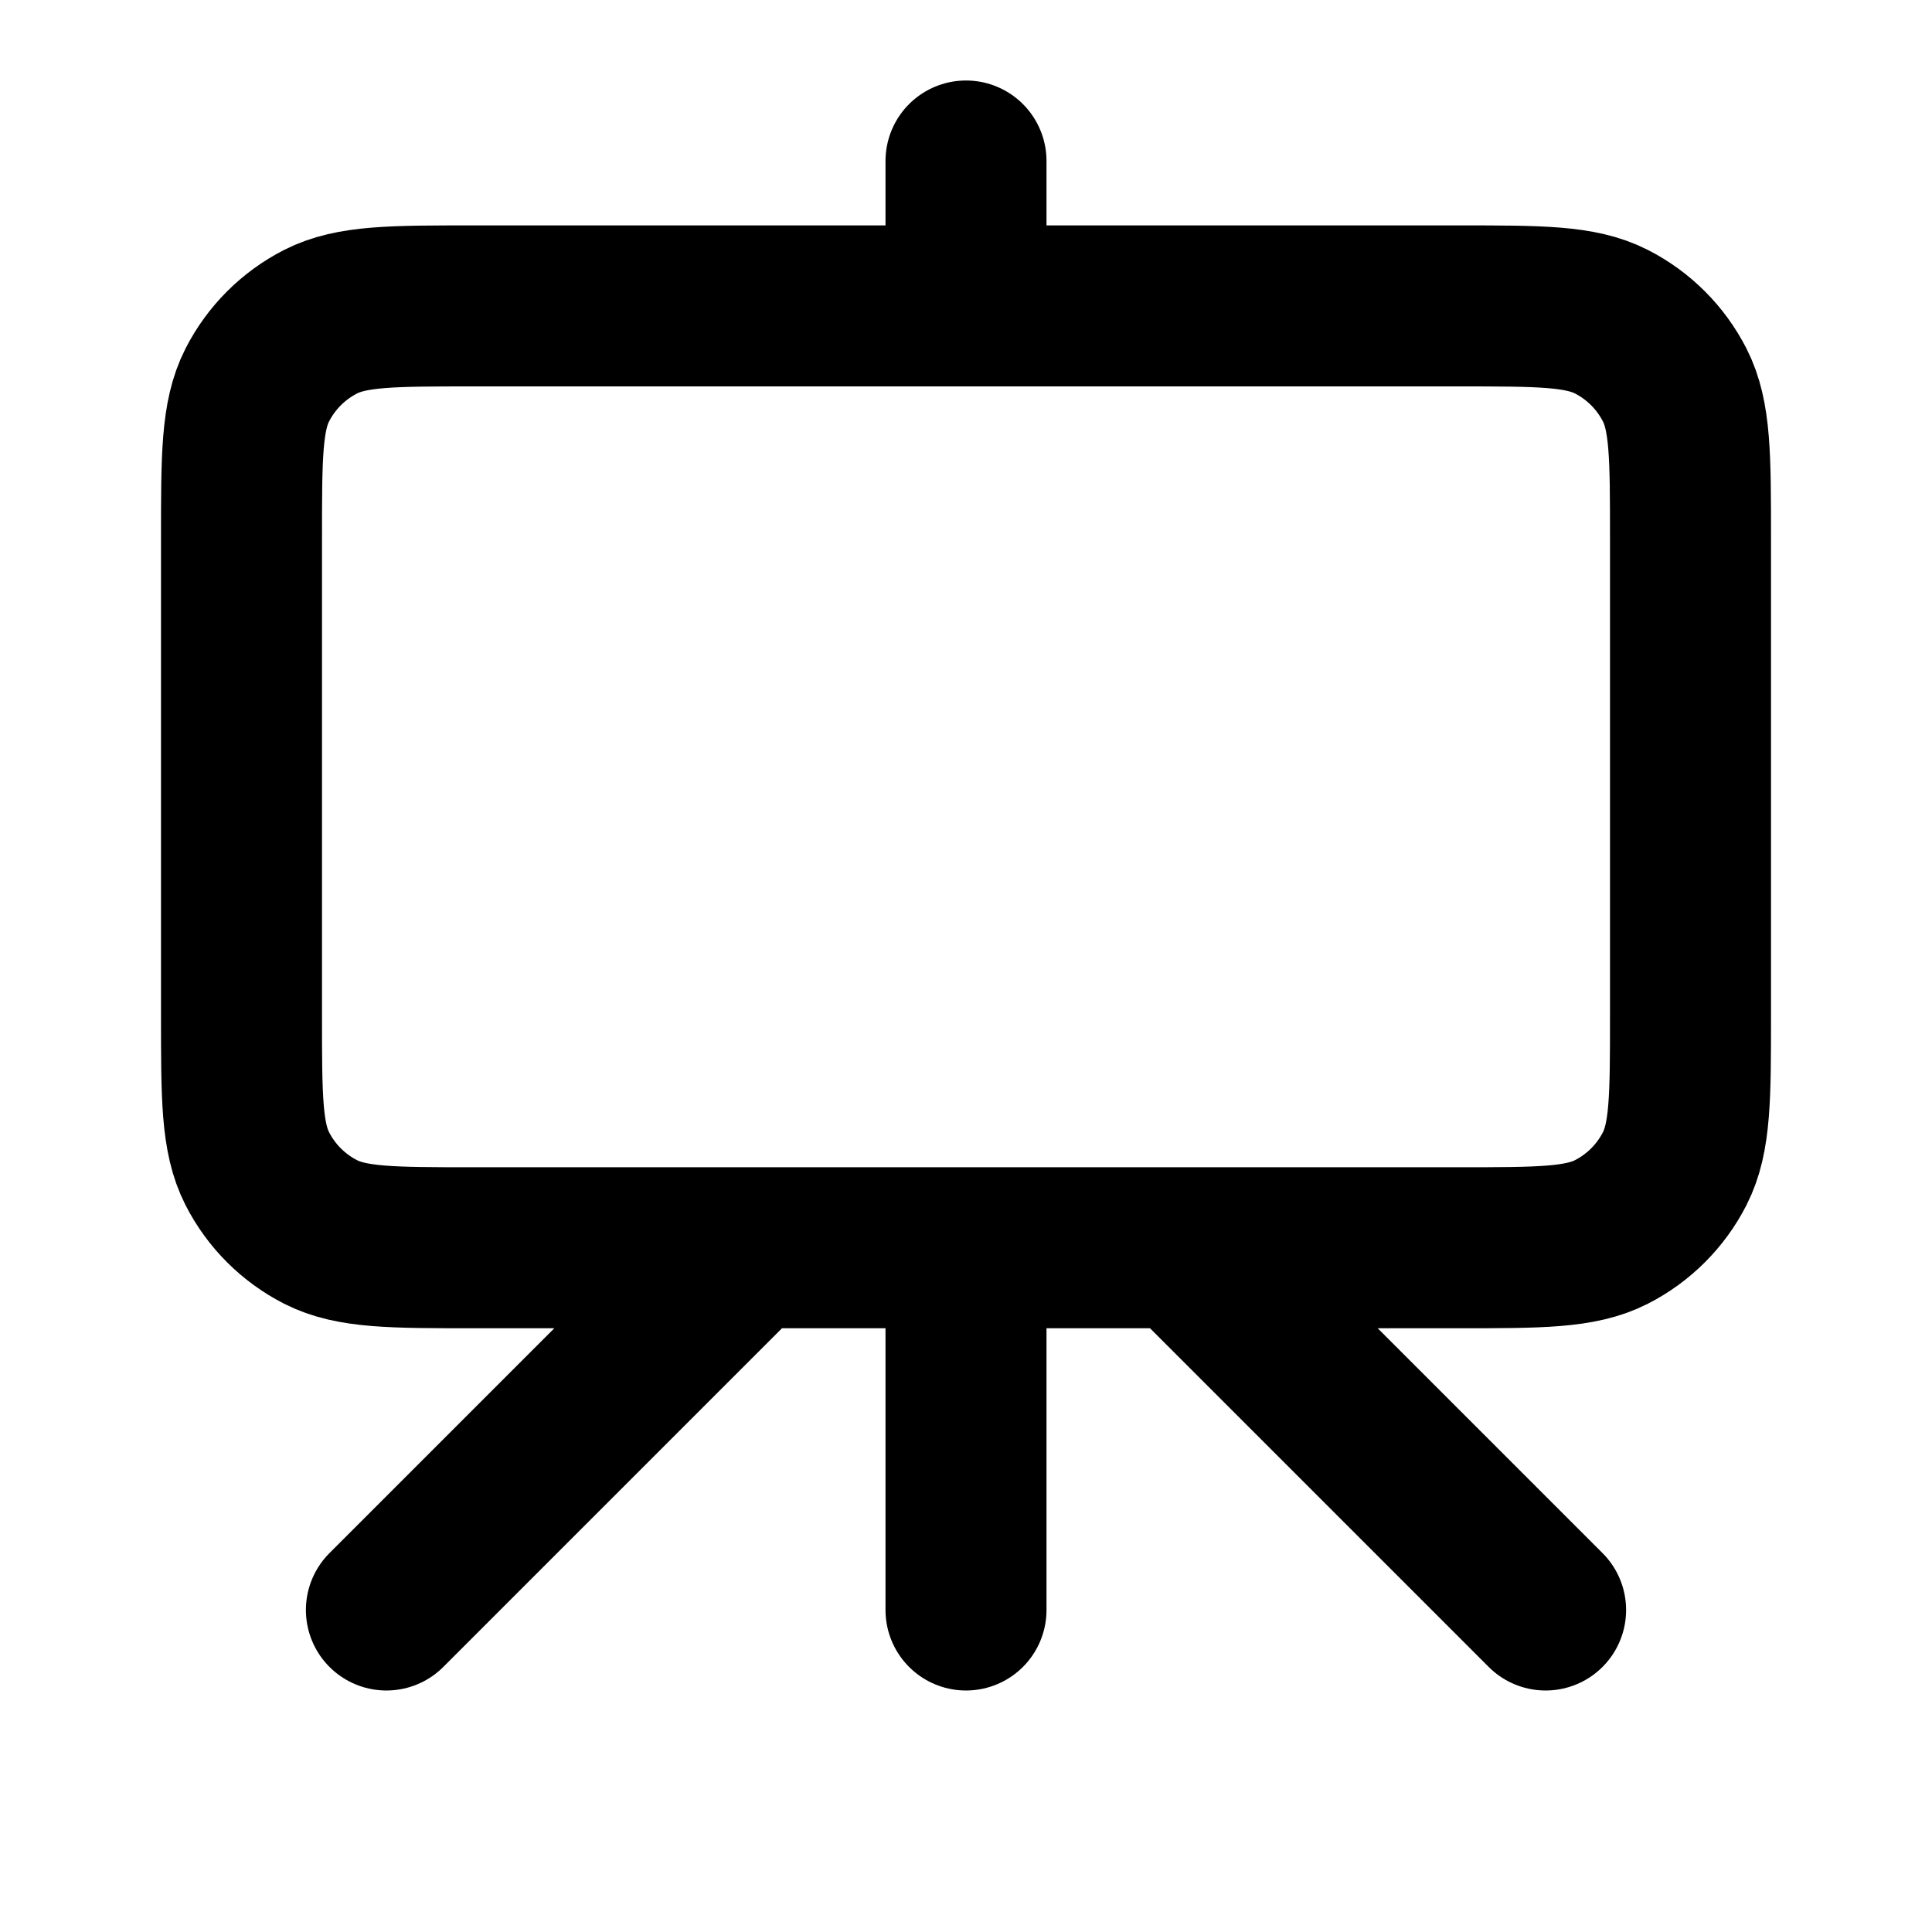 <svg viewBox="0 0 24 24" fill="none" xmlns="http://www.w3.org/2000/svg">
<path d="M9.3 15.5L4.8 20M14.7 15.5L19.2 20M12 2V3.8M12 20V15.5M5.88 15.5H18.12C19.128 15.5 19.632 15.5 20.017 15.304C20.356 15.131 20.631 14.856 20.804 14.517C21 14.132 21 13.628 21 12.62V6.68C21 5.672 21 5.168 20.804 4.783C20.631 4.444 20.356 4.169 20.017 3.996C19.632 3.8 19.128 3.8 18.12 3.8H5.88C4.872 3.8 4.368 3.8 3.983 3.996C3.644 4.169 3.369 4.444 3.196 4.783C3 5.168 3 5.672 3 6.68V12.62C3 13.628 3 14.132 3.196 14.517C3.369 14.856 3.644 15.131 3.983 15.304C4.368 15.5 4.872 15.5 5.88 15.5Z" stroke="black" stroke-width="2" stroke-linecap="round" stroke-linejoin="round"/>
</svg>